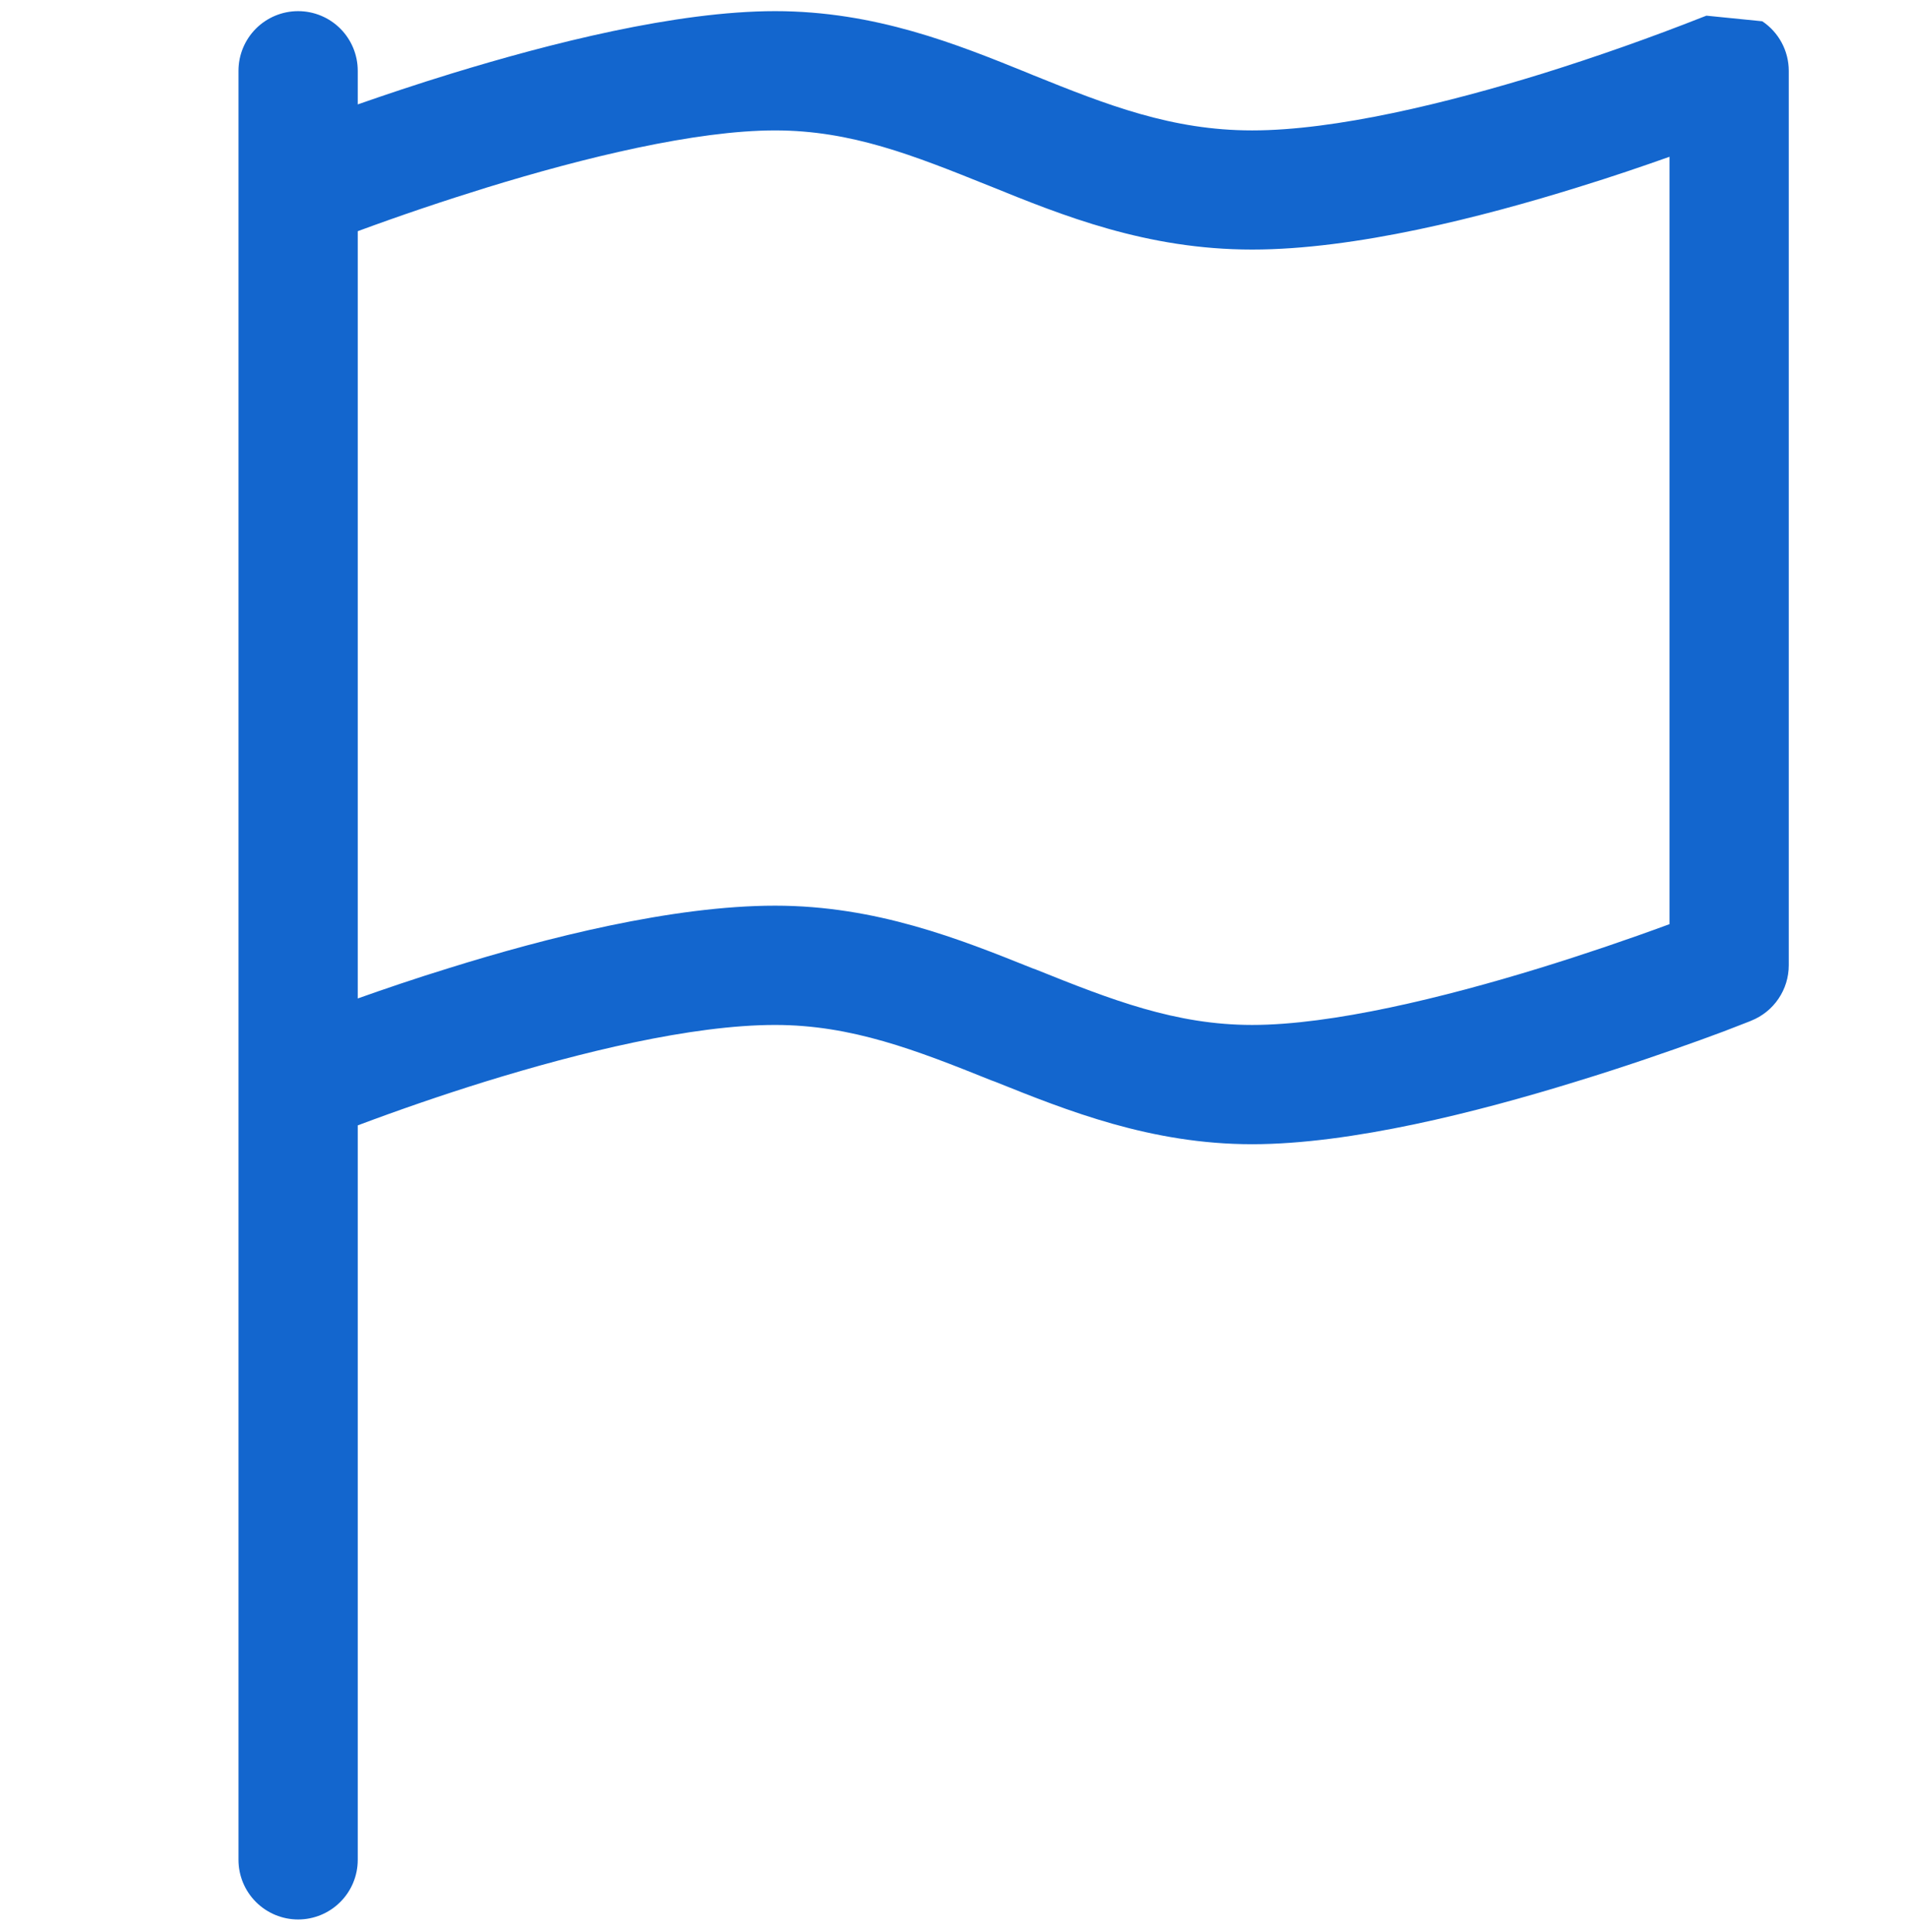 <svg width="80" height="81" viewBox="0 0 80 81" fill="none" xmlns="http://www.w3.org/2000/svg">
<g clip-path="url(#clip0_2_258)">
<path d="M73.89 0.892C74.231 1.12 74.511 1.429 74.704 1.79C74.898 2.152 74.999 2.556 75 2.967V40.467C75 40.966 74.85 41.454 74.57 41.867C74.291 42.281 73.893 42.601 73.43 42.787L72.5 40.467L73.43 42.787L73.415 42.792L73.385 42.807L73.27 42.852C72.613 43.113 71.951 43.363 71.285 43.602C69.965 44.077 68.13 44.717 66.05 45.352C61.97 46.612 56.655 47.967 52.5 47.967C48.265 47.967 44.76 46.567 41.71 45.342L41.57 45.292C38.4 44.017 35.7 42.967 32.5 42.967C29 42.967 24.31 44.117 20.315 45.352C18.526 45.909 16.754 46.518 15 47.177V77.967C15 78.63 14.737 79.266 14.268 79.734C13.799 80.203 13.163 80.467 12.5 80.467C11.837 80.467 11.201 80.203 10.732 79.734C10.263 79.266 10 78.63 10 77.967V2.967C10 2.304 10.263 1.668 10.732 1.199C11.201 0.73 11.837 0.467 12.5 0.467C13.163 0.467 13.799 0.73 14.268 1.199C14.737 1.668 15 2.304 15 2.967V4.377C16.13 3.982 17.48 3.527 18.95 3.077C23.03 1.827 28.35 0.467 32.5 0.467C36.7 0.467 40.12 1.852 43.105 3.062L43.32 3.152C46.43 4.407 49.14 5.467 52.5 5.467C56 5.467 60.69 4.317 64.685 3.082C66.962 2.371 69.211 1.577 71.43 0.702L71.525 0.667L71.545 0.657H71.55L73.89 0.892ZM70 6.572C68.9 6.962 67.6 7.407 66.17 7.847C62.12 9.107 56.81 10.462 52.5 10.462C48.07 10.462 44.54 9.032 41.485 7.792L41.445 7.777C38.31 6.517 35.695 5.467 32.5 5.467C29.155 5.467 24.47 6.612 20.425 7.857C18.601 8.42 16.792 9.031 15 9.692V41.857C16.1 41.467 17.4 41.022 18.83 40.582C22.88 39.317 28.19 37.967 32.5 37.967C36.735 37.967 40.24 39.367 43.29 40.592L43.43 40.642C46.6 41.917 49.3 42.967 52.5 42.967C55.84 42.967 60.53 41.822 64.575 40.577C66.399 40.014 68.208 39.402 70 38.742V6.577V6.572Z" fill="#1366CE"/>
</g>
<defs>
<clipPath id="clip0_2_258">
<rect width="80" height="80" fill="white" transform="translate(0 0.467)"/>
</clipPath>
</defs>
</svg>
